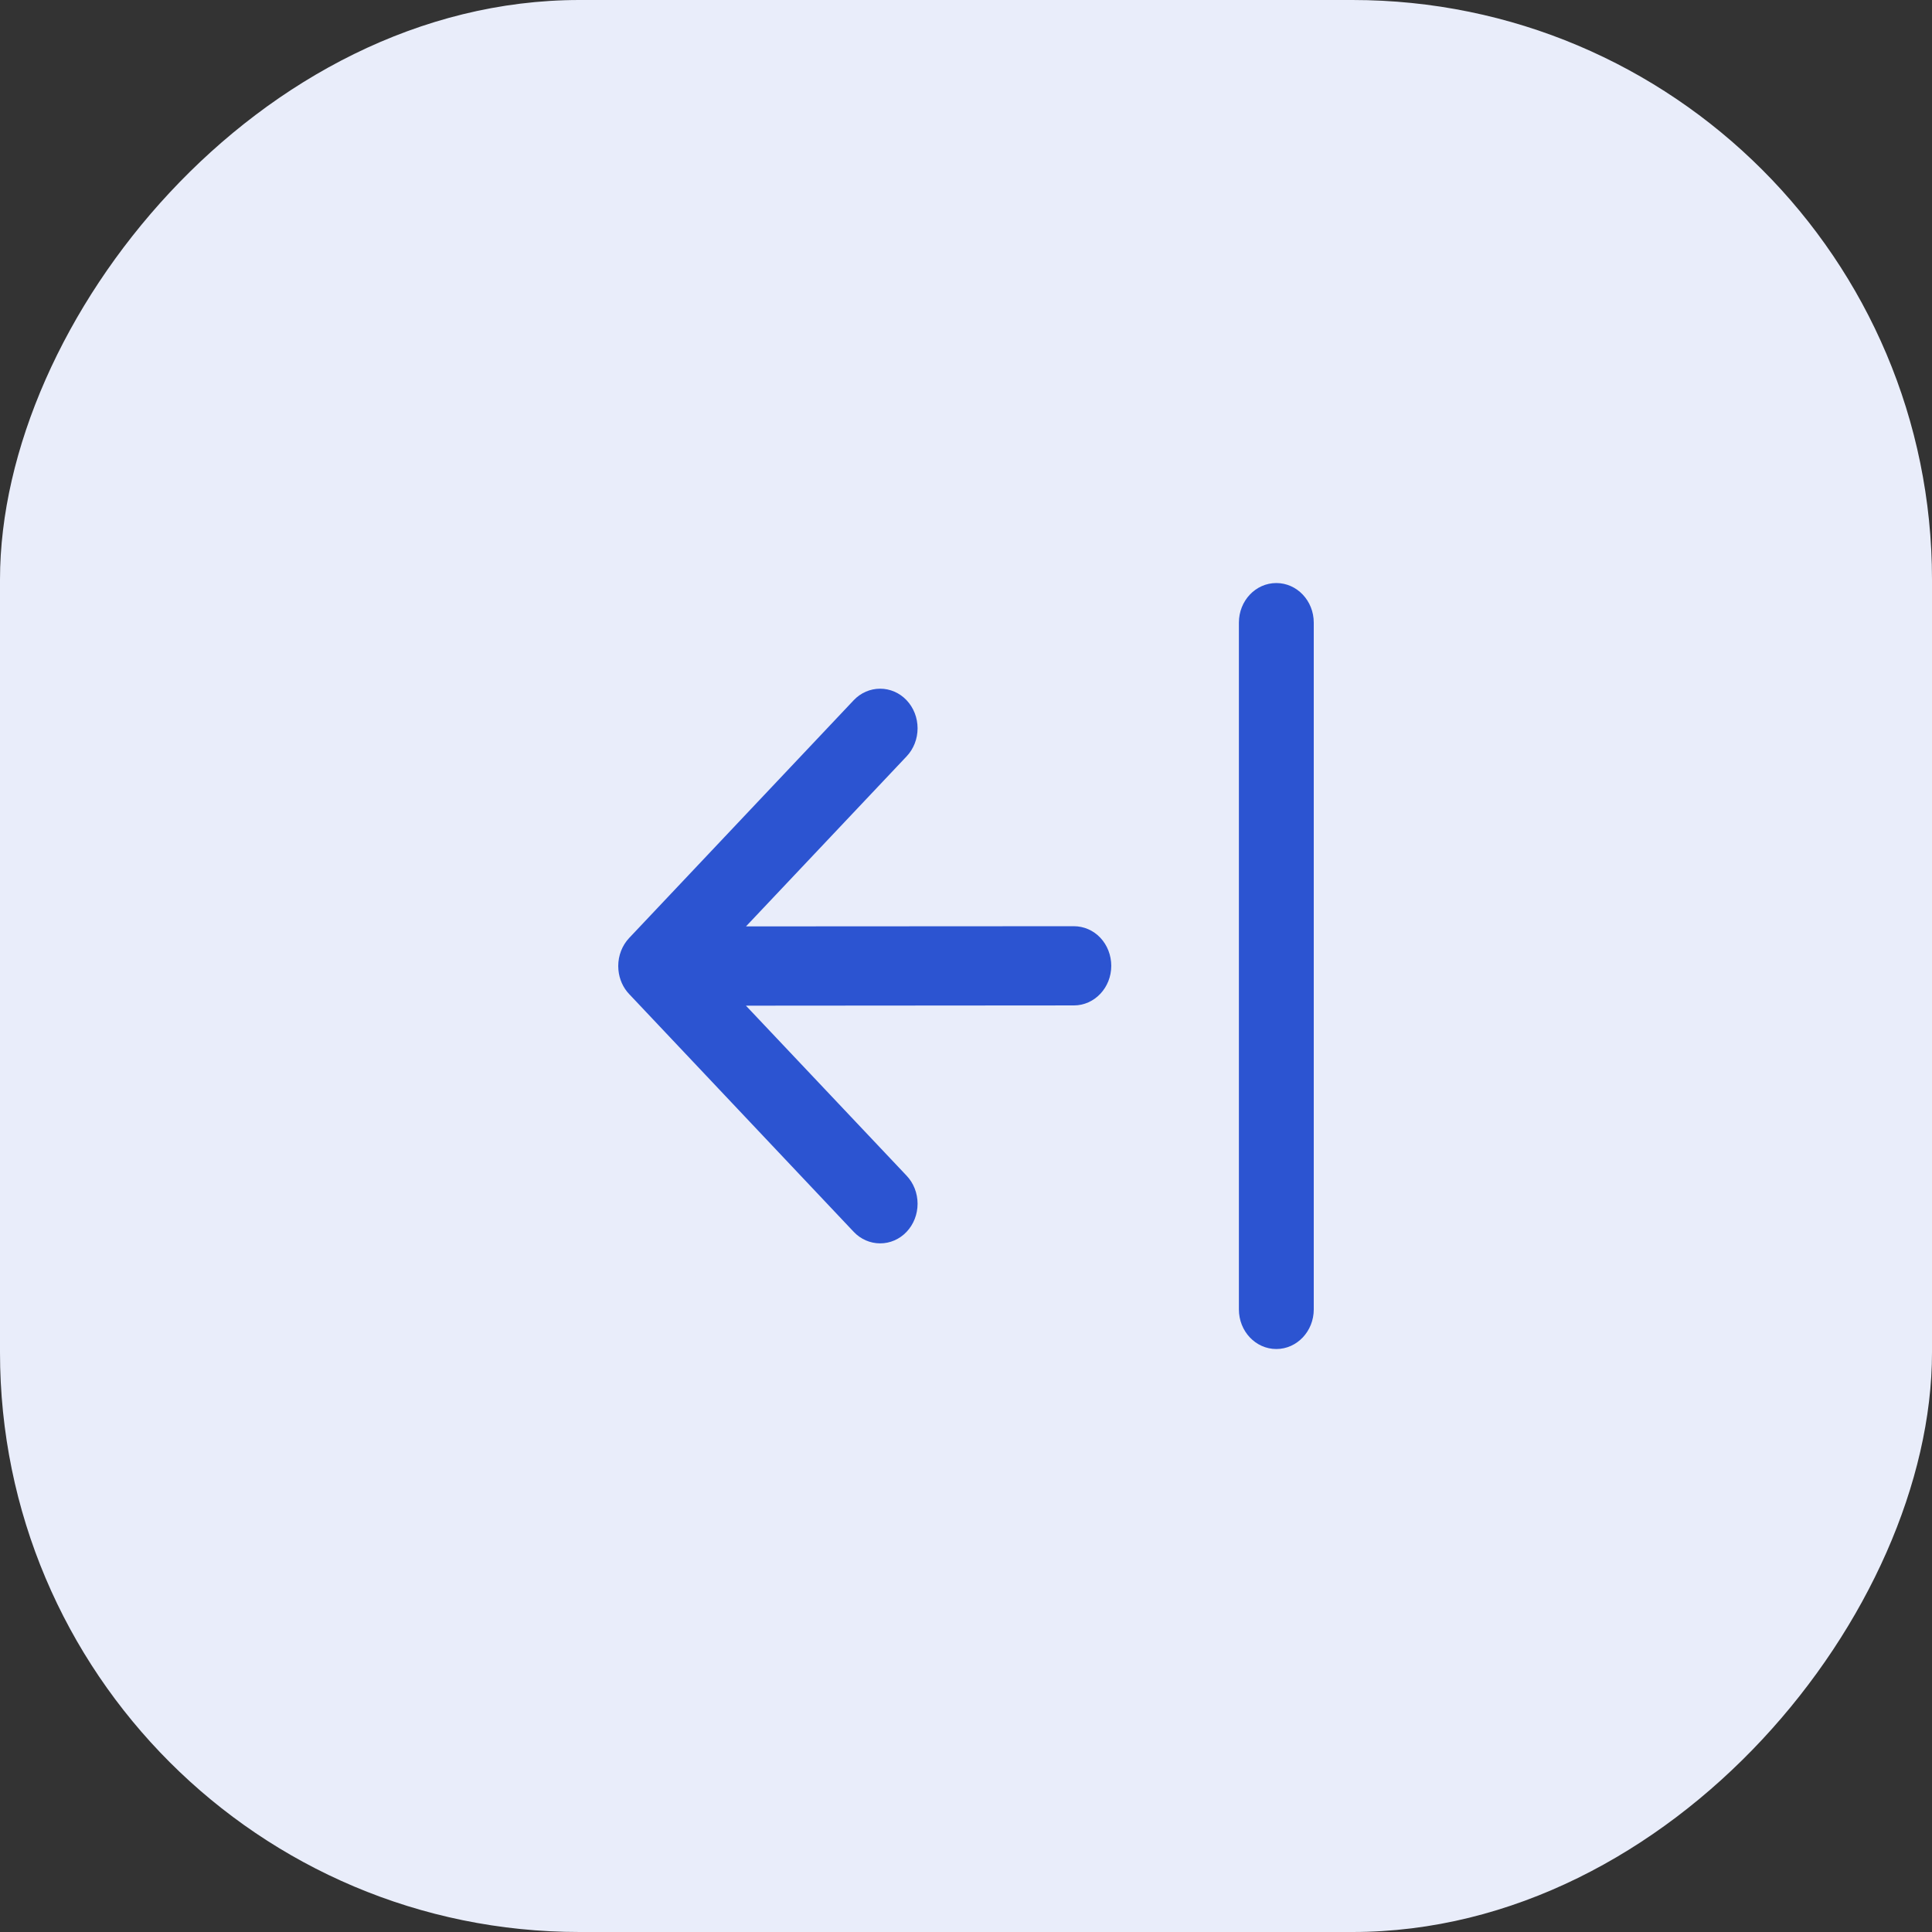 <svg xmlns="http://www.w3.org/2000/svg" xmlns:xlink="http://www.w3.org/1999/xlink" fill="none" version="1.1" width="32" height="32" viewBox="0 0 32 32"><rect x="0" y="0" width="32" height="32" fill="#333333" stroke="none"/><g transform="matrix(-1,0,0,1,64,0)"><rect x="32" y="0" width="32" height="32" rx="9.6" fill="#E9EDFA" fill-opacity="1"/><g transform="matrix(-1,0,0,1,110,0)"><rect x="55" y="9" width="14" height="14" rx="7" fill="#E9EDFA" fill-opacity="1"/><g transform="matrix(0,-1,1,0,33.896,78.584)"><path d="M56.896,33.864L68.271,33.864C68.634,33.864,68.927,33.586,68.927,33.244C68.927,32.901,68.634,32.624,68.271,32.624L56.896,32.624C56.534,32.624,56.24,32.901,56.24,33.244C56.24,33.586,56.534,33.864,56.896,33.864ZM66.056,27.12L66.056,27.12C66.179,27.237,66.347,27.302,66.521,27.302C66.695,27.302,66.863,27.237,66.986,27.12C67.109,27.004,67.177,26.846,67.177,26.682C67.177,26.518,67.109,26.36,66.986,26.244L63.048,22.525C62.925,22.409,62.758,22.344,62.584,22.344L62.584,22.344C62.562,22.344,62.54,22.345,62.519,22.347C62.367,22.361,62.226,22.423,62.119,22.525L62.119,22.525L58.181,26.244L58.181,26.244C58.058,26.36,57.99,26.518,57.99,26.682C57.99,26.846,58.058,27.004,58.181,27.12C58.304,27.237,58.472,27.302,58.646,27.302C58.82,27.302,58.988,27.237,59.111,27.12L59.111,27.12L61.927,24.459L61.931,29.891C61.931,30.233,62.225,30.51,62.587,30.51L62.587,30.51C62.761,30.51,62.929,30.445,63.052,30.329C63.175,30.213,63.243,30.055,63.243,29.891L63.24,24.46L66.056,27.12Z" fill-rule="evenodd" fill="#2C54D1" fill-opacity="1"/></g></g></g></svg>